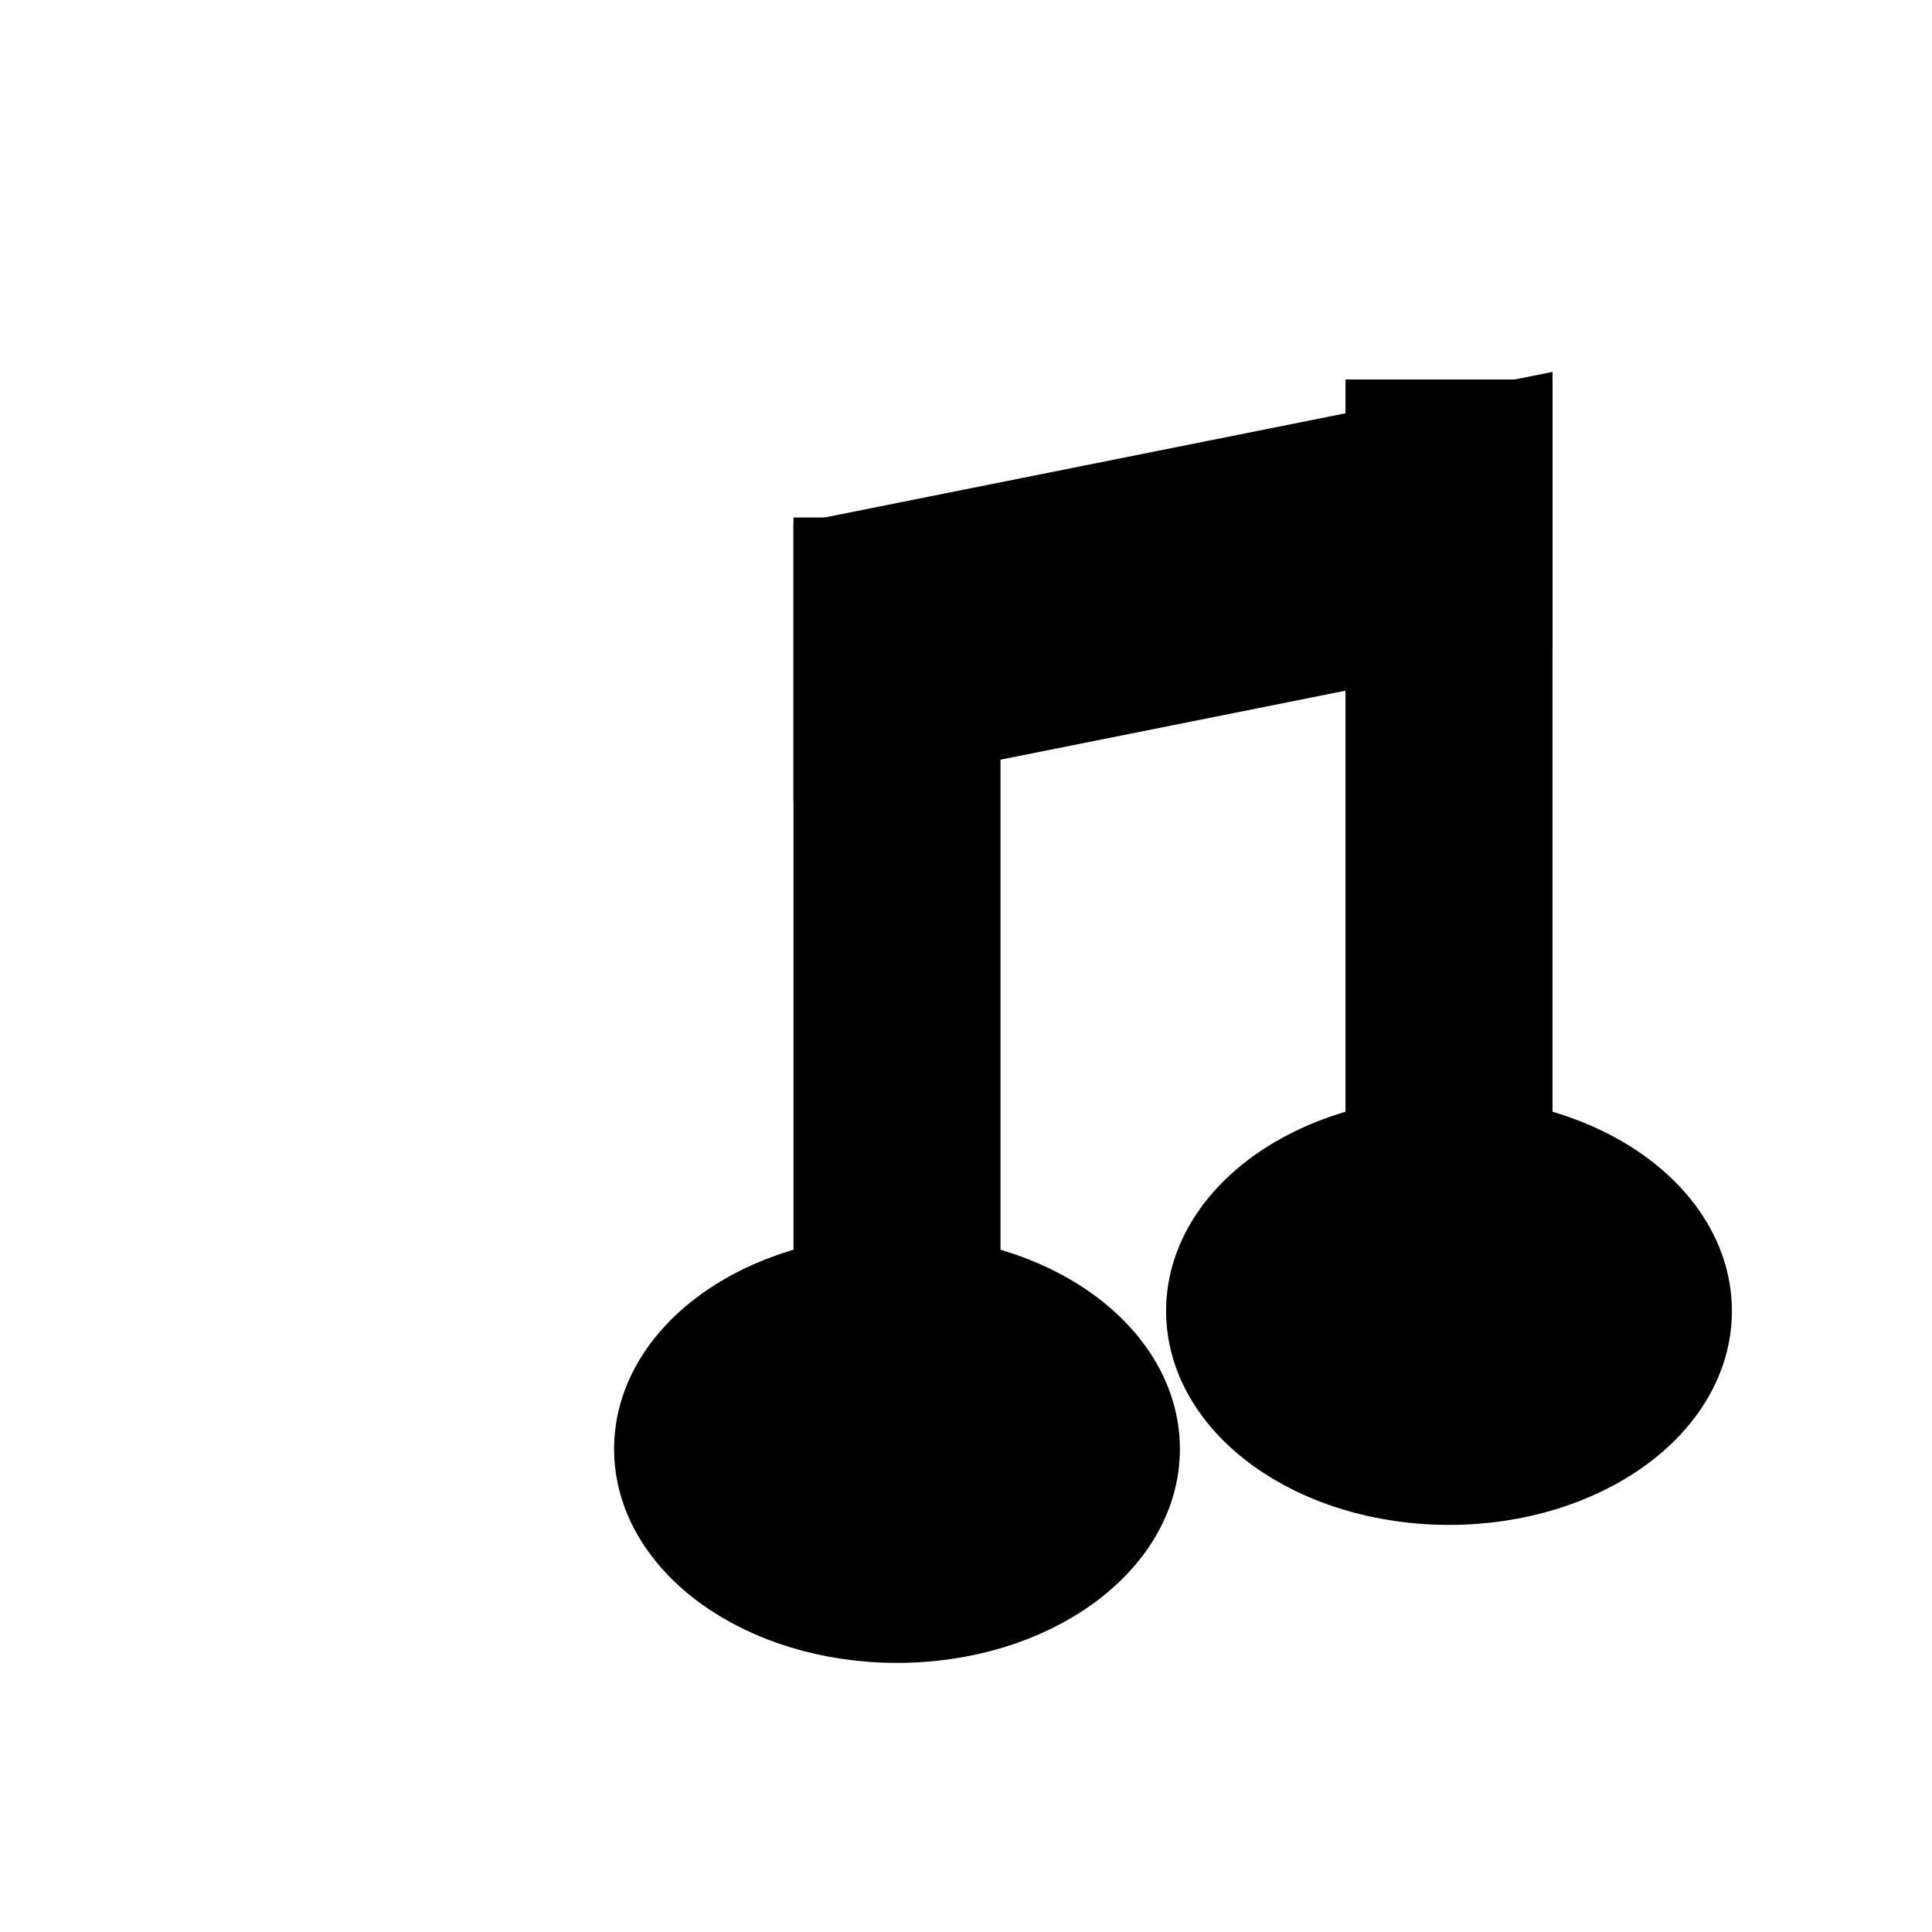 <?xml version="1.0" encoding="UTF-8"?>
<svg viewBox="0 0 28 28" xmlns="http://www.w3.org/2000/svg">
  <g class="cp-chrome" stroke="currentColor" fill="currentColor"
     stroke-linecap="butt" stroke-linejoin="miter">
    <!-- stems -->
    <rect x="12" y="8" width="2" height="11"/>
    <rect x="20" y="6" width="2" height="11"/>
    <!-- slanted beam as a polygon so it’s thick -->
    <polygon points="12,8 22,6 22,9 12,11"/>
    <!-- heads -->
    <ellipse cx="13" cy="21" rx="3.6" ry="2.6"/>
    <ellipse cx="21" cy="19" rx="3.6" ry="2.6"/>
  </g>
</svg>
